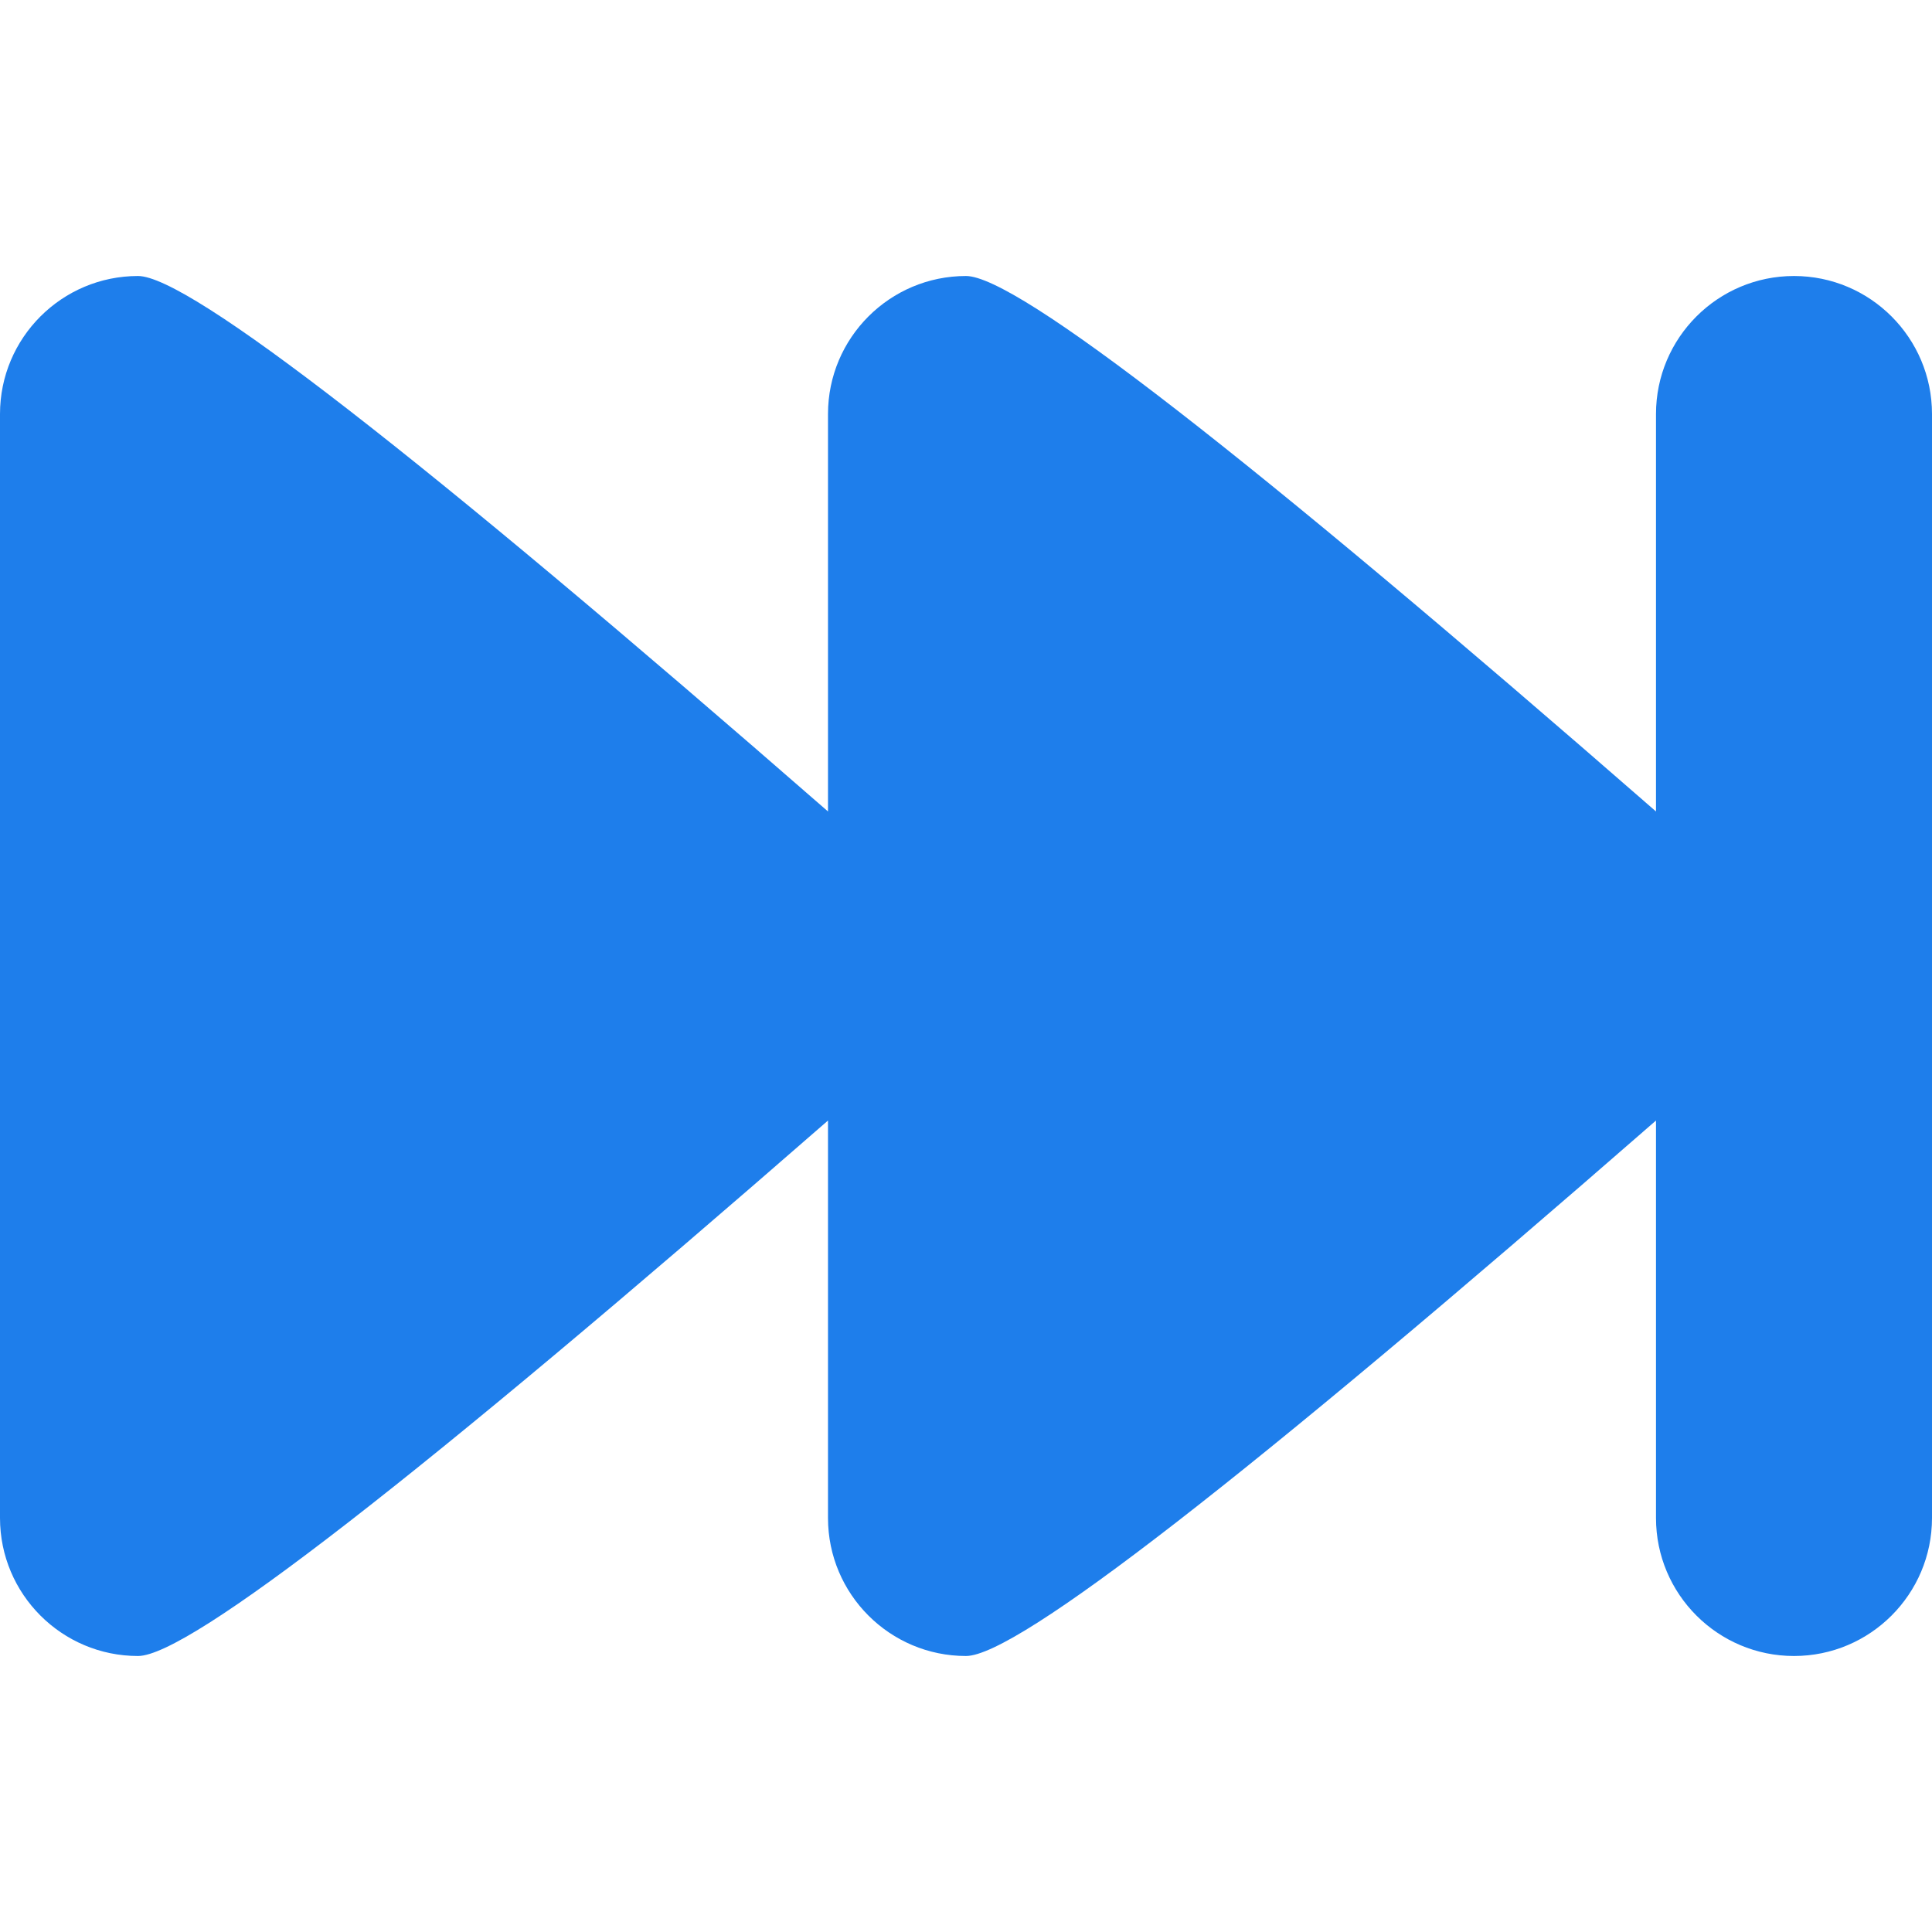 <?xml version="1.0" encoding="UTF-8" standalone="no"?><!-- Generator: Gravit.io --><svg xmlns="http://www.w3.org/2000/svg" xmlns:xlink="http://www.w3.org/1999/xlink" style="isolation:isolate" viewBox="0 0 256 256" width="256pt" height="256pt"><defs><clipPath id="_clipPath_ou0uN4XuVybF3KuTjst8OlSRd1PJVl0e"><rect width="256" height="256"/></clipPath></defs><g clip-path="url(#_clipPath_ou0uN4XuVybF3KuTjst8OlSRd1PJVl0e)"><path d=" M 128.001 219.429 Q 138.098 219.424 219.428 148.476 L 219.428 201.143 C 219.428 211.235 227.622 219.429 237.714 219.429 L 237.714 219.429 C 247.806 219.429 256 211.235 256 201.143 L 256 54.857 C 256 44.765 247.806 36.571 237.714 36.571 L 237.714 36.571 C 227.622 36.571 219.428 44.765 219.428 54.857 L 219.428 107.524 Q 138.098 36.576 128.001 36.571 C 128.001 36.571 128.001 36.571 128.001 36.571 Q 138.091 36.571 128 36.571 C 117.908 36.571 109.714 44.765 109.714 54.857 L 109.714 97.524 L 109.714 107.524 Q 28.378 36.571 18.286 36.571 Q 28.378 36.571 18.286 36.571 C 8.194 36.571 0 44.765 0 54.857 L 0 97.524 L 0 158.476 L 0 201.143 C 0 211.235 8.194 219.429 18.286 219.429 Q 8.194 219.429 18.286 219.429 Q 28.378 219.429 109.714 148.476 L 109.714 158.476 L 109.714 201.143 C 109.714 211.235 117.908 219.429 128 219.429 Q 128 219.429 128 219.429 C 128 219.429 128.001 219.429 128.001 219.429 Z " fill="rgb(30,126,235)"/></g></svg>